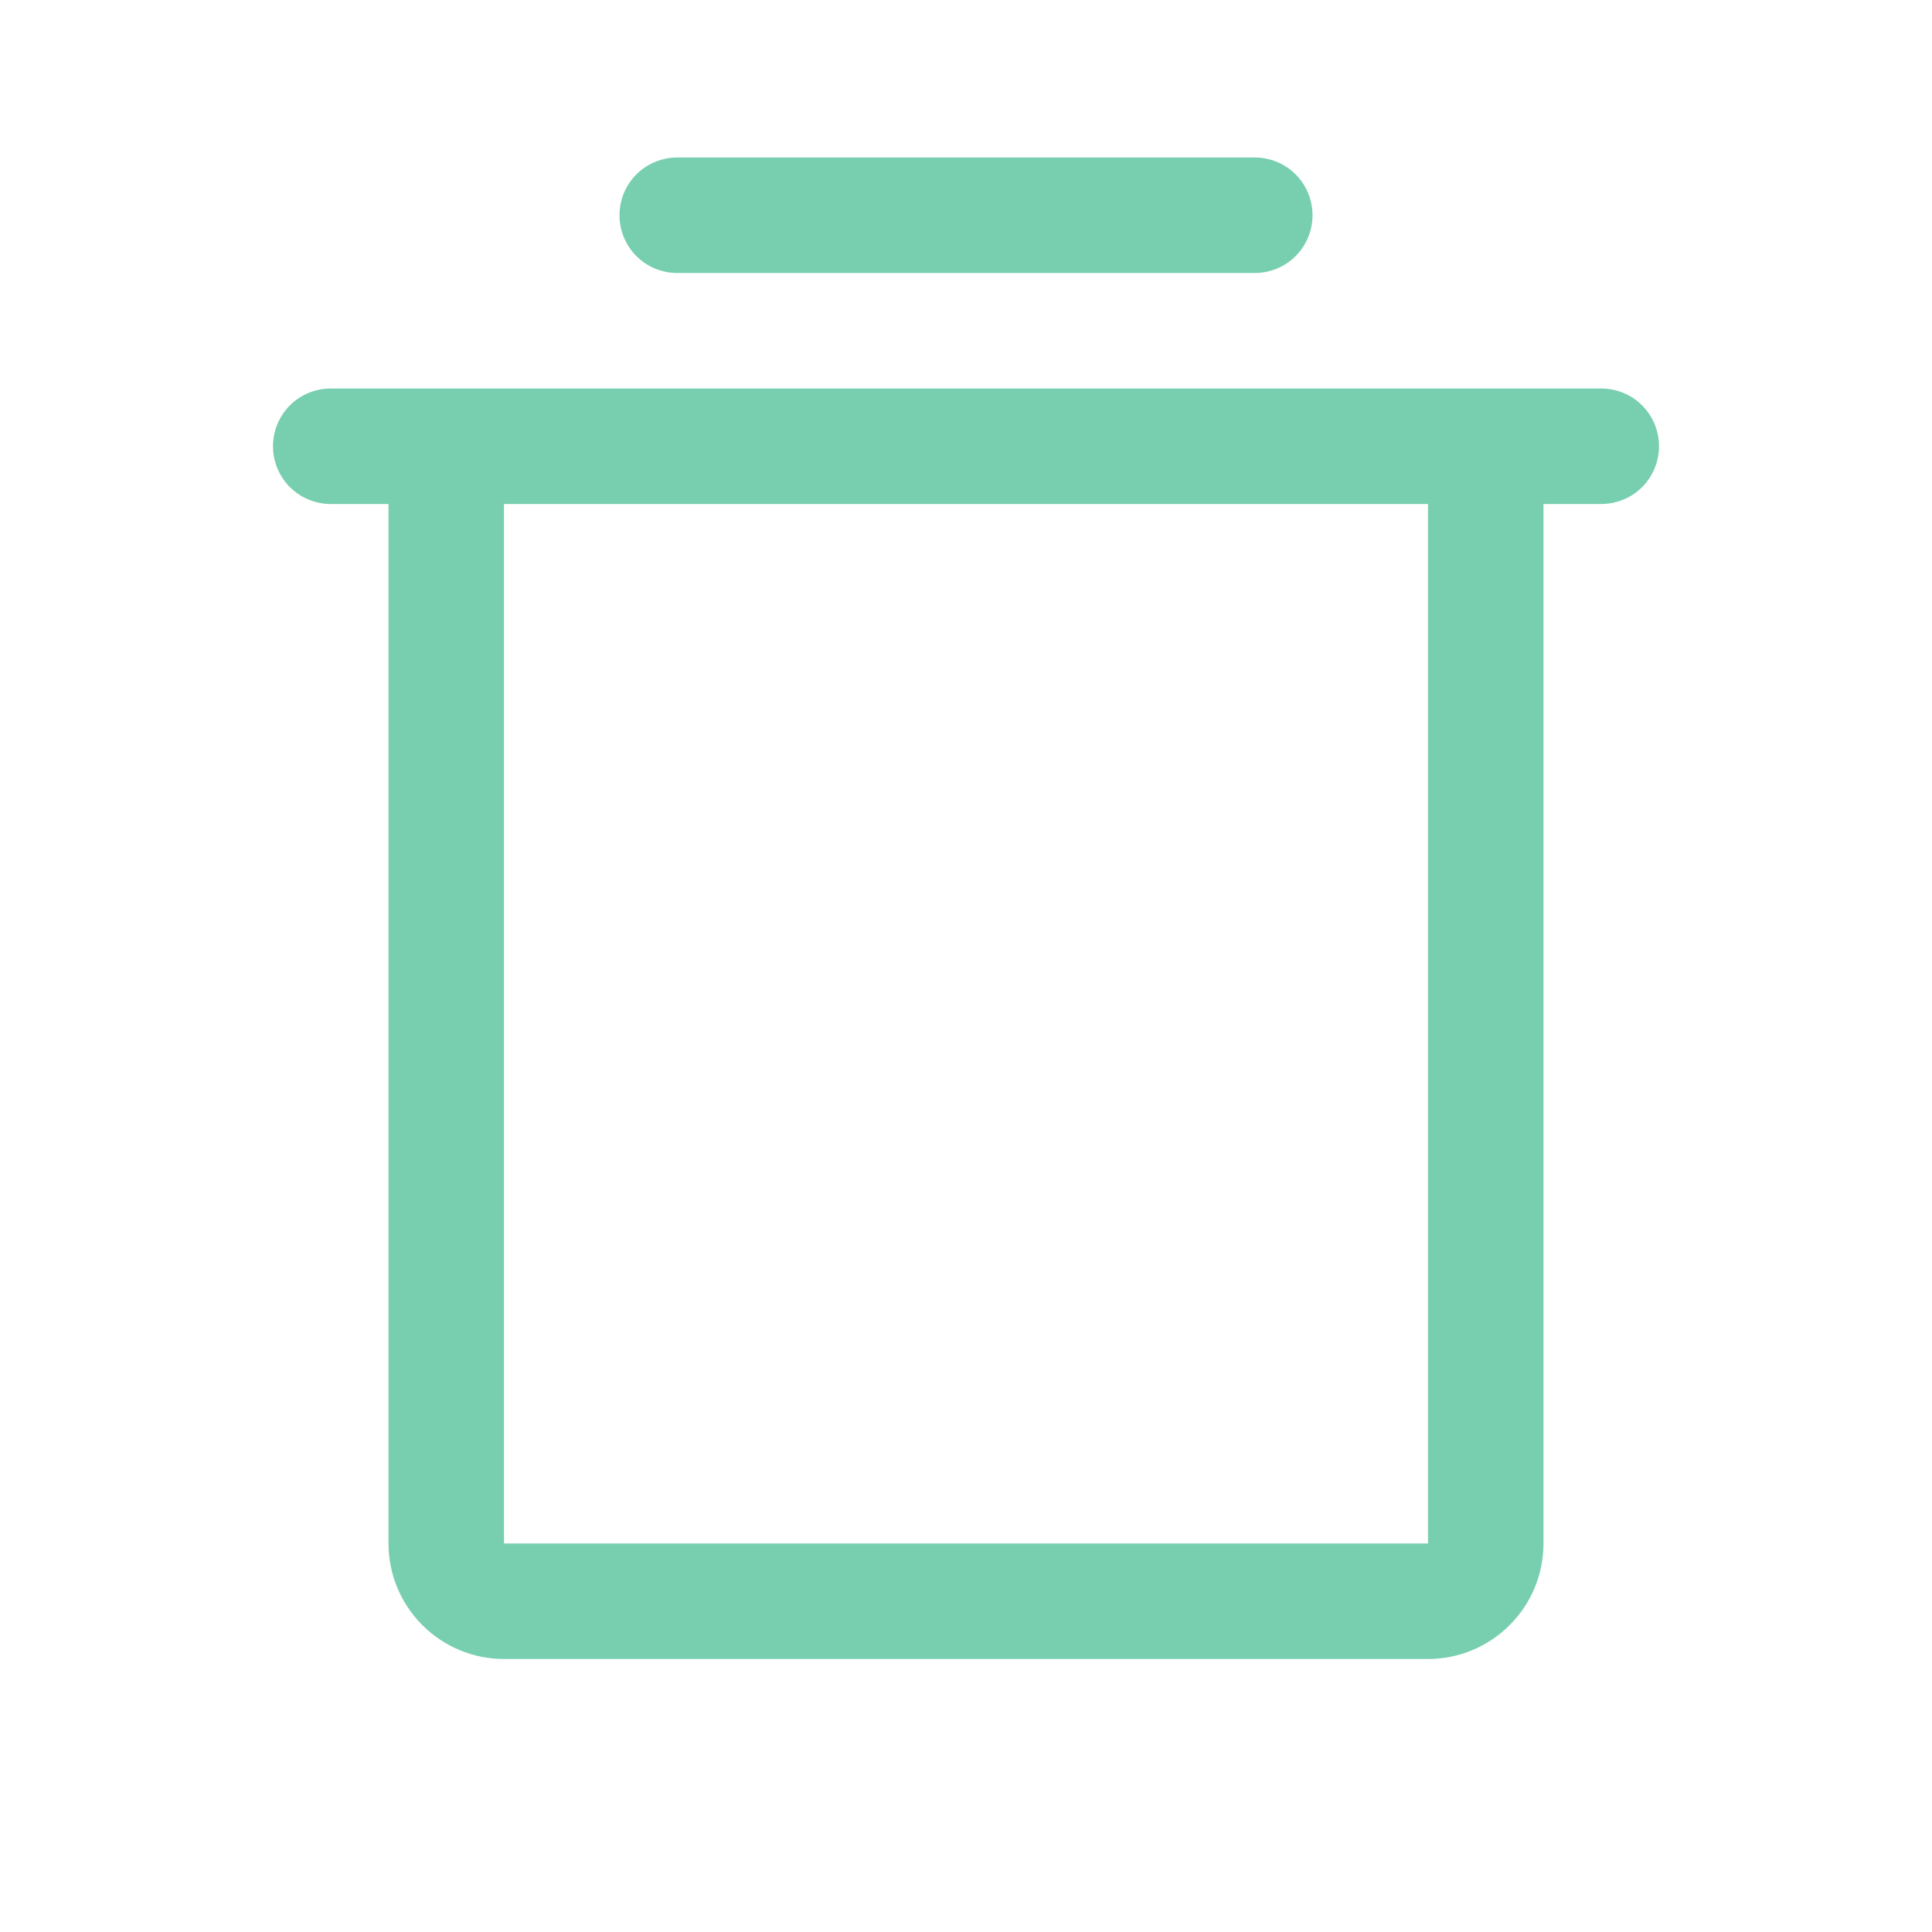 <svg width="23" height="23" viewBox="0 0 23 23" fill="none" xmlns="http://www.w3.org/2000/svg">
<g clip-path="url(#clip0_1_324)">
<path d="M19.062 4.625H3.938C3.755 4.625 3.58 4.697 3.451 4.826C3.322 4.955 3.25 5.13 3.25 5.312C3.25 5.495 3.322 5.67 3.451 5.799C3.58 5.928 3.755 6 3.938 6H4.625V18.375C4.625 18.74 4.77 19.089 5.028 19.347C5.286 19.605 5.635 19.75 6 19.75H17C17.365 19.75 17.714 19.605 17.972 19.347C18.23 19.089 18.375 18.74 18.375 18.375V6H19.062C19.245 6 19.42 5.928 19.549 5.799C19.678 5.67 19.75 5.495 19.75 5.312C19.75 5.13 19.678 4.955 19.549 4.826C19.42 4.697 19.245 4.625 19.062 4.625ZM17 18.375H6V6H17V18.375ZM7.375 2.562C7.375 2.38 7.447 2.205 7.576 2.076C7.705 1.947 7.88 1.875 8.062 1.875H14.938C15.12 1.875 15.295 1.947 15.424 2.076C15.553 2.205 15.625 2.38 15.625 2.562C15.625 2.745 15.553 2.92 15.424 3.049C15.295 3.178 15.12 3.25 14.938 3.25H8.062C7.88 3.25 7.705 3.178 7.576 3.049C7.447 2.92 7.375 2.745 7.375 2.562Z" fill="#78CFB0"/>
</g>
<defs>
<clipPath id="clip0_1_324">
<rect width="22" height="22" fill="white" transform="translate(0.5 0.5)"/>
</clipPath>
</defs>
</svg>
